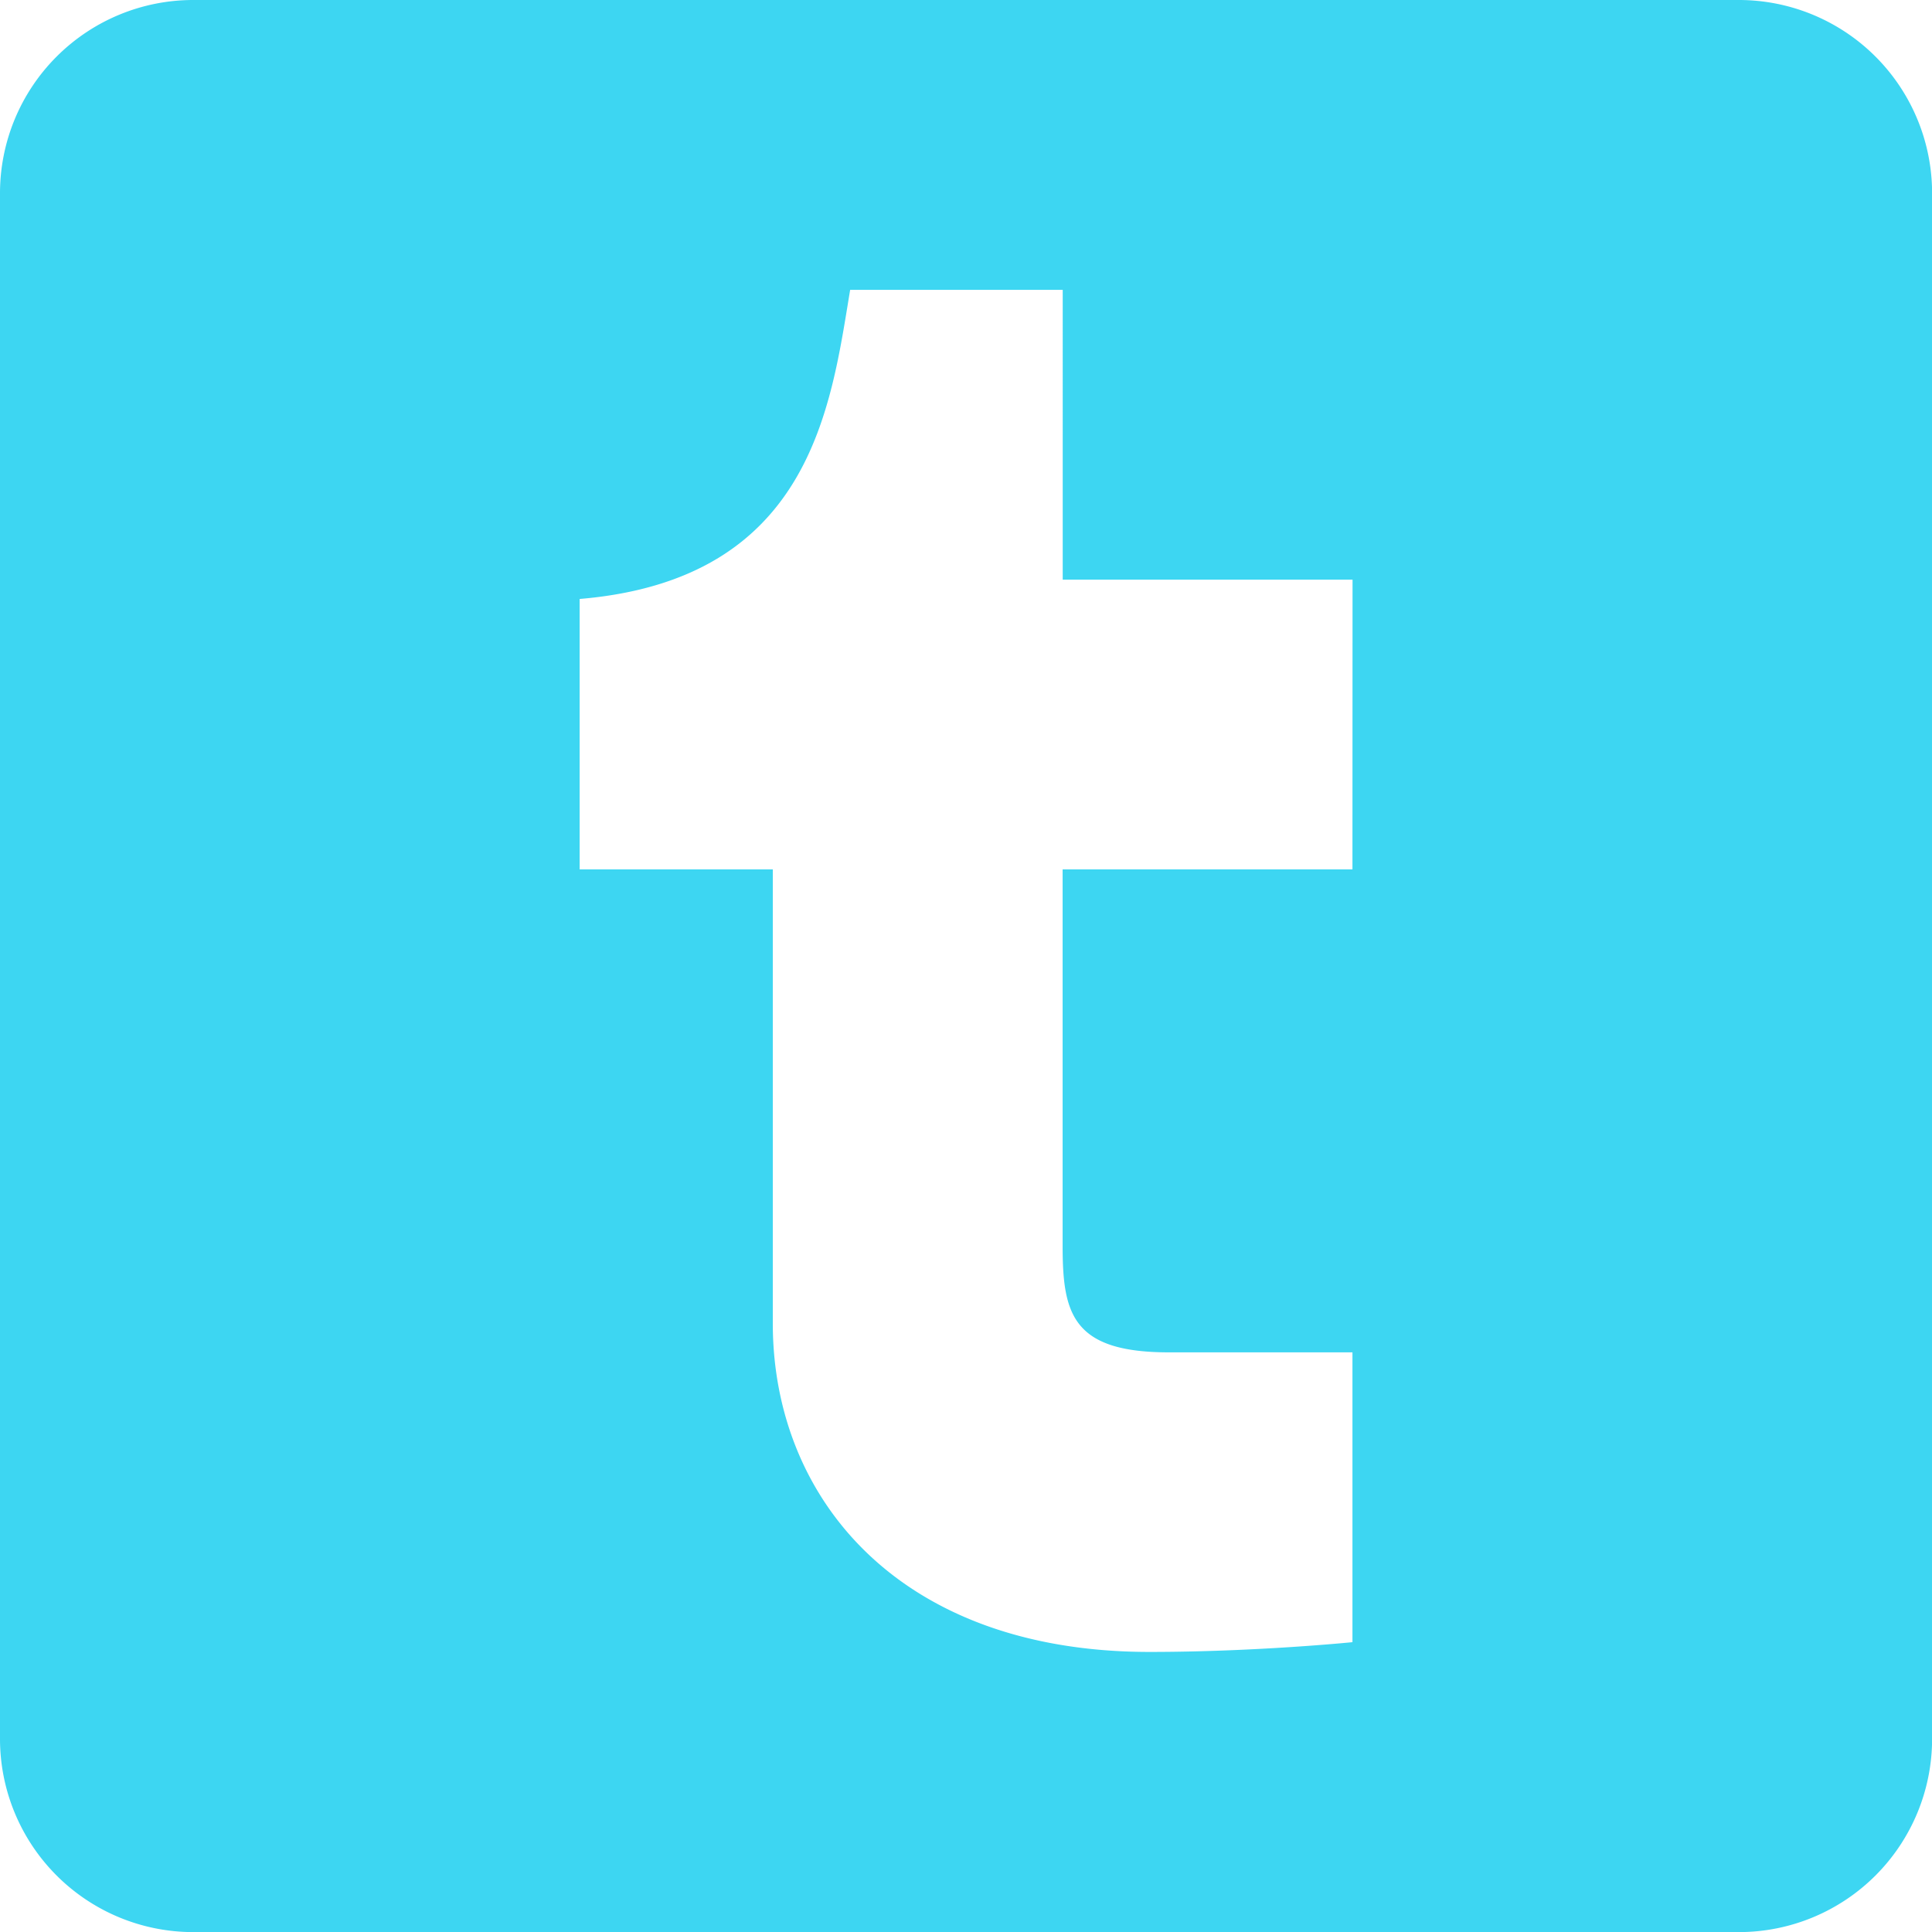 <svg id="icons_Q2" data-name="icons Q2" xmlns="http://www.w3.org/2000/svg" width="19.805" height="19.805" viewBox="0 0 19.805 19.805">
  <g id="post-tumblr">
    <path id="Path_3691" data-name="Path 3691" d="M21.825,4H5.981A1.981,1.981,0,0,0,4,5.981V21.825a1.981,1.981,0,0,0,1.981,1.981H21.825a1.981,1.981,0,0,0,1.981-1.981V5.981A1.981,1.981,0,0,0,21.825,4Zm-3.961,8.912H14.893v3.862c0,.693.1,1.089,1.089,1.089h1.882v2.971s-.99.1-2.08.1c-2.575,0-3.862-1.584-3.862-3.367V12.912H9.942V10.14c2.377-.2,2.575-1.981,2.773-3.169h2.179V9.942h2.971Z" transform="translate(-4 -4)" fill="#3dd6f2"/>
  </g>
</svg>
